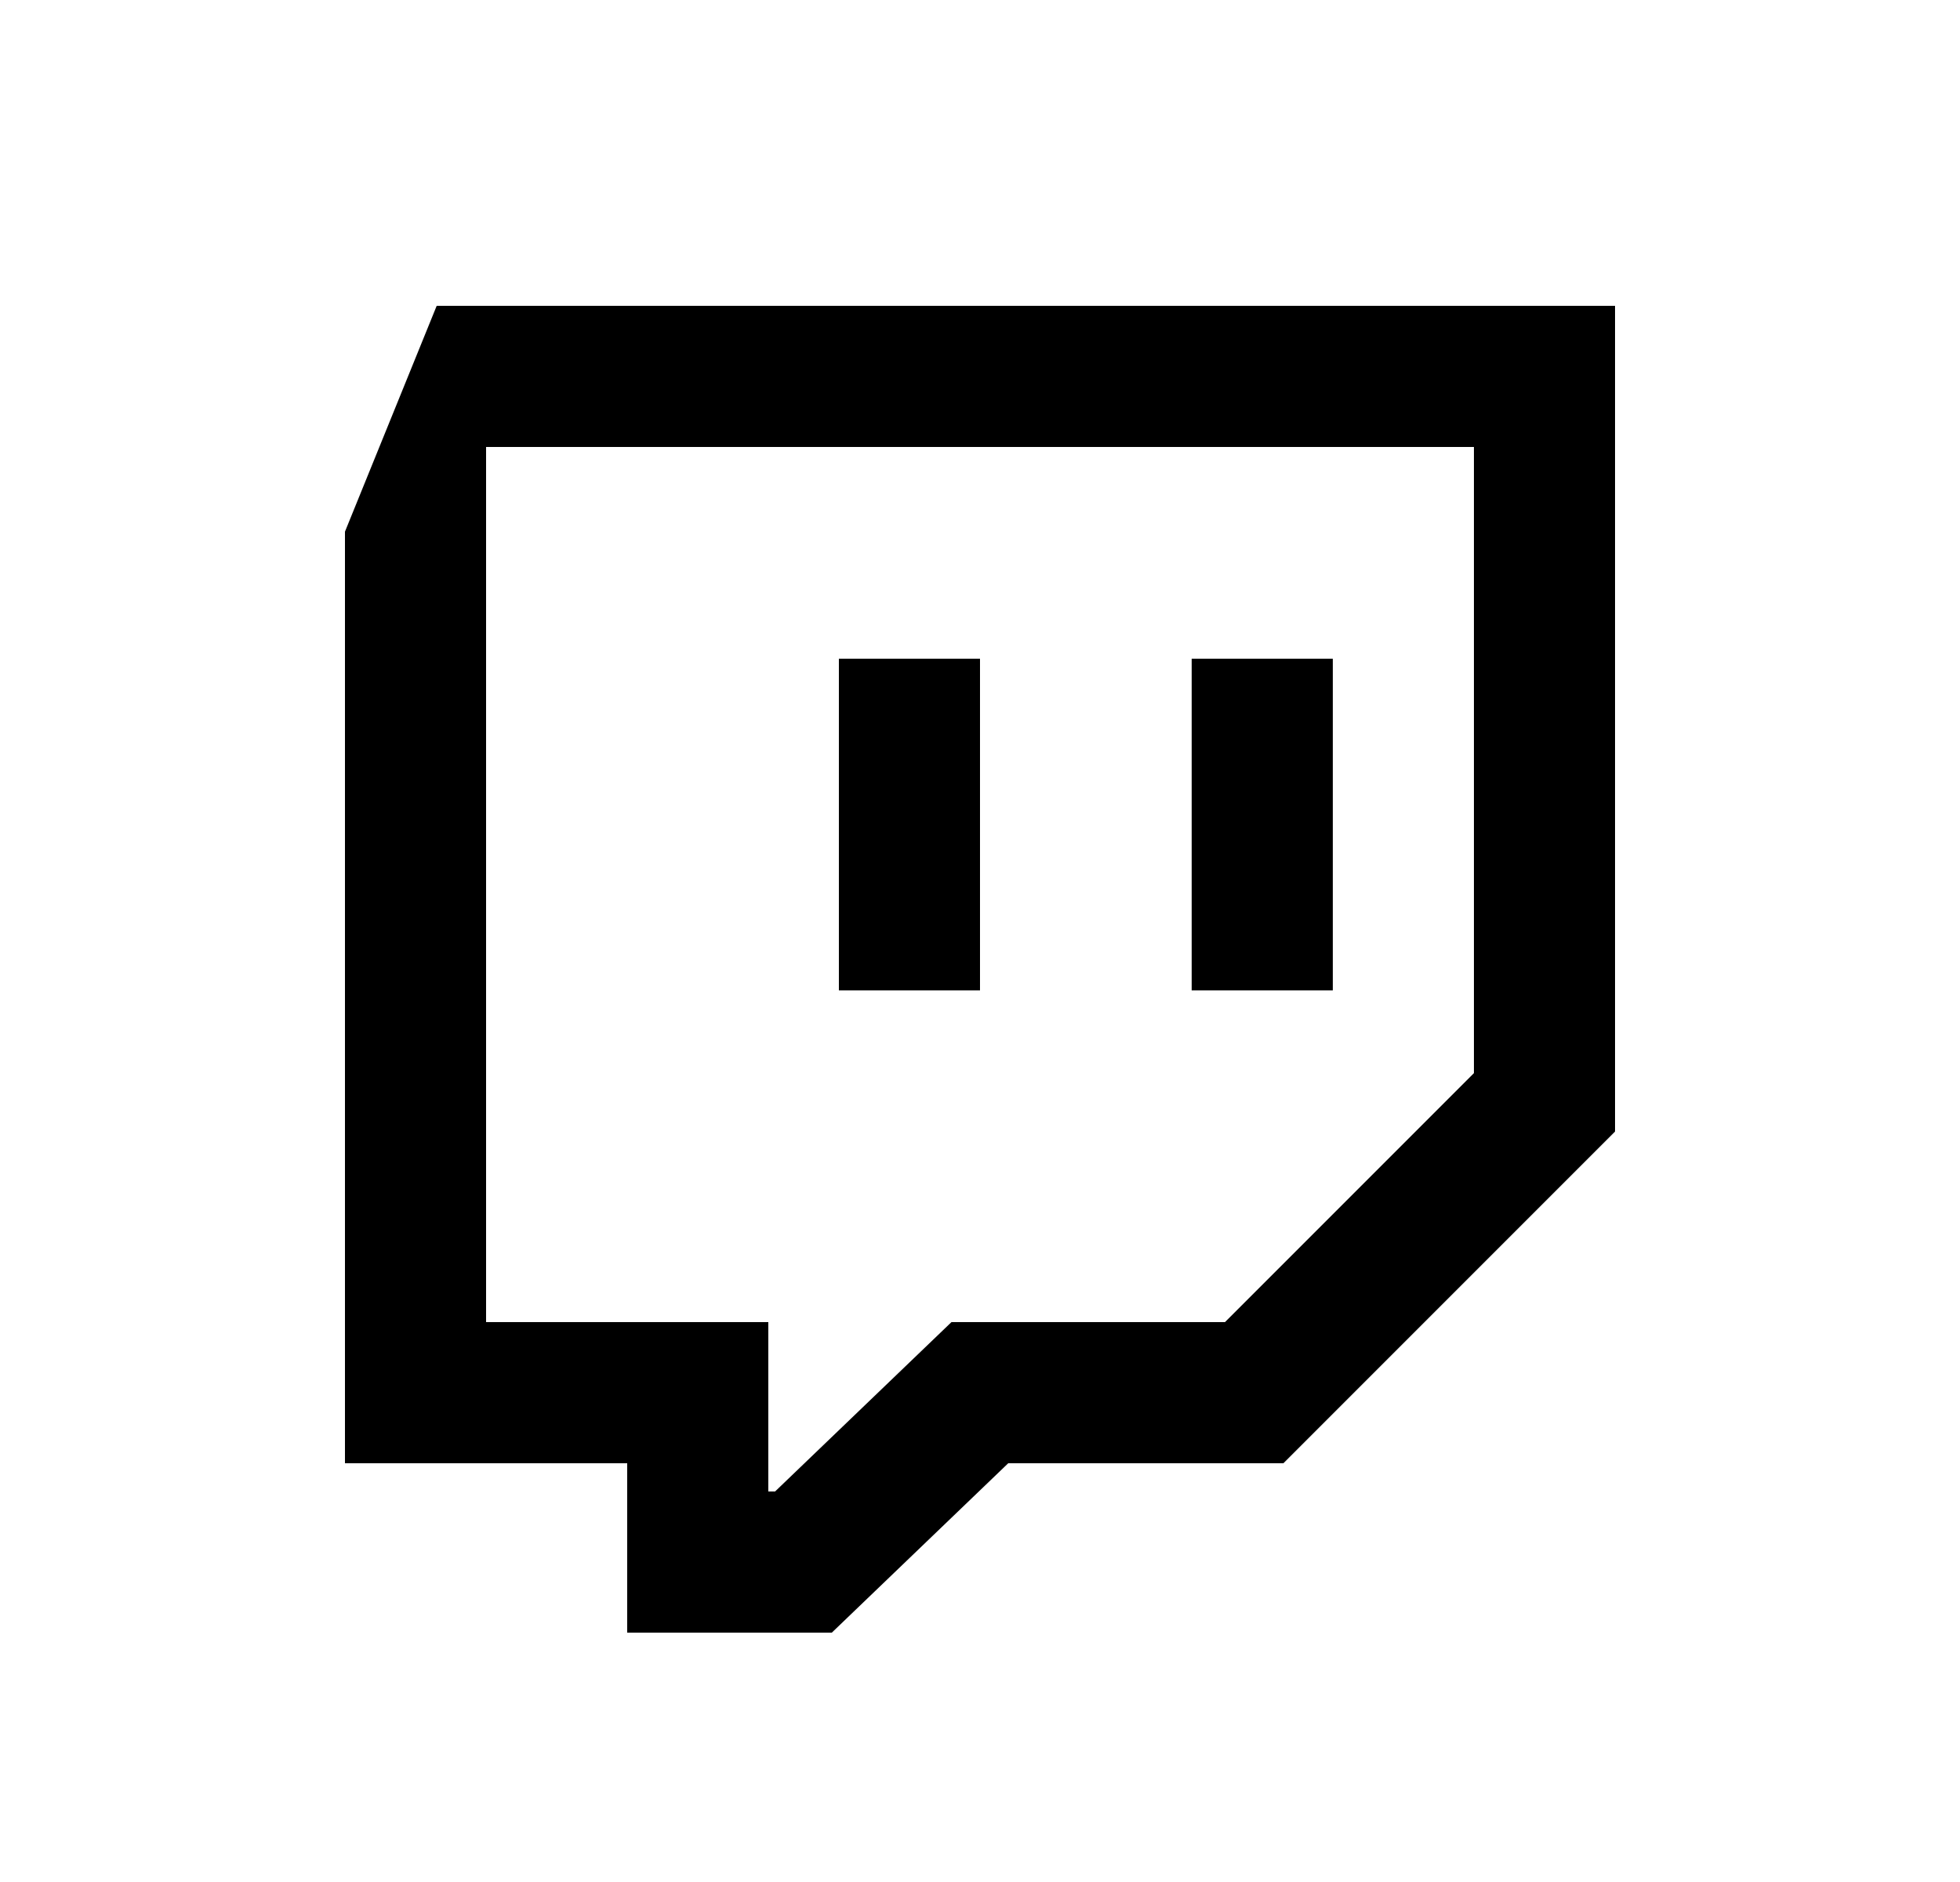 <svg width="25" height="24" viewBox="0 0 25 24" fill="none" xmlns="http://www.w3.org/2000/svg">
<path d="M5.57 3.9H20.6V14.43L16.37 18.66H12.86L10.61 20.82H8V18.66H4.4V6.78L5.57 3.9ZM6.2 16.86H9.8V19.02H9.886L12.136 16.86H15.625L18.8 13.685V5.7H6.2V16.86ZM15.2 8.4H17V12.63H15.2V8.4ZM15.2 8.4H17V12.63H15.2V8.4ZM10.7 8.4H12.5V12.63H10.7V8.4Z" fill="#0A0D14" style="fill:#0A0D14;fill:color(display-p3 0.039 0.051 0.078);fill-opacity:1;"/>
</svg>
